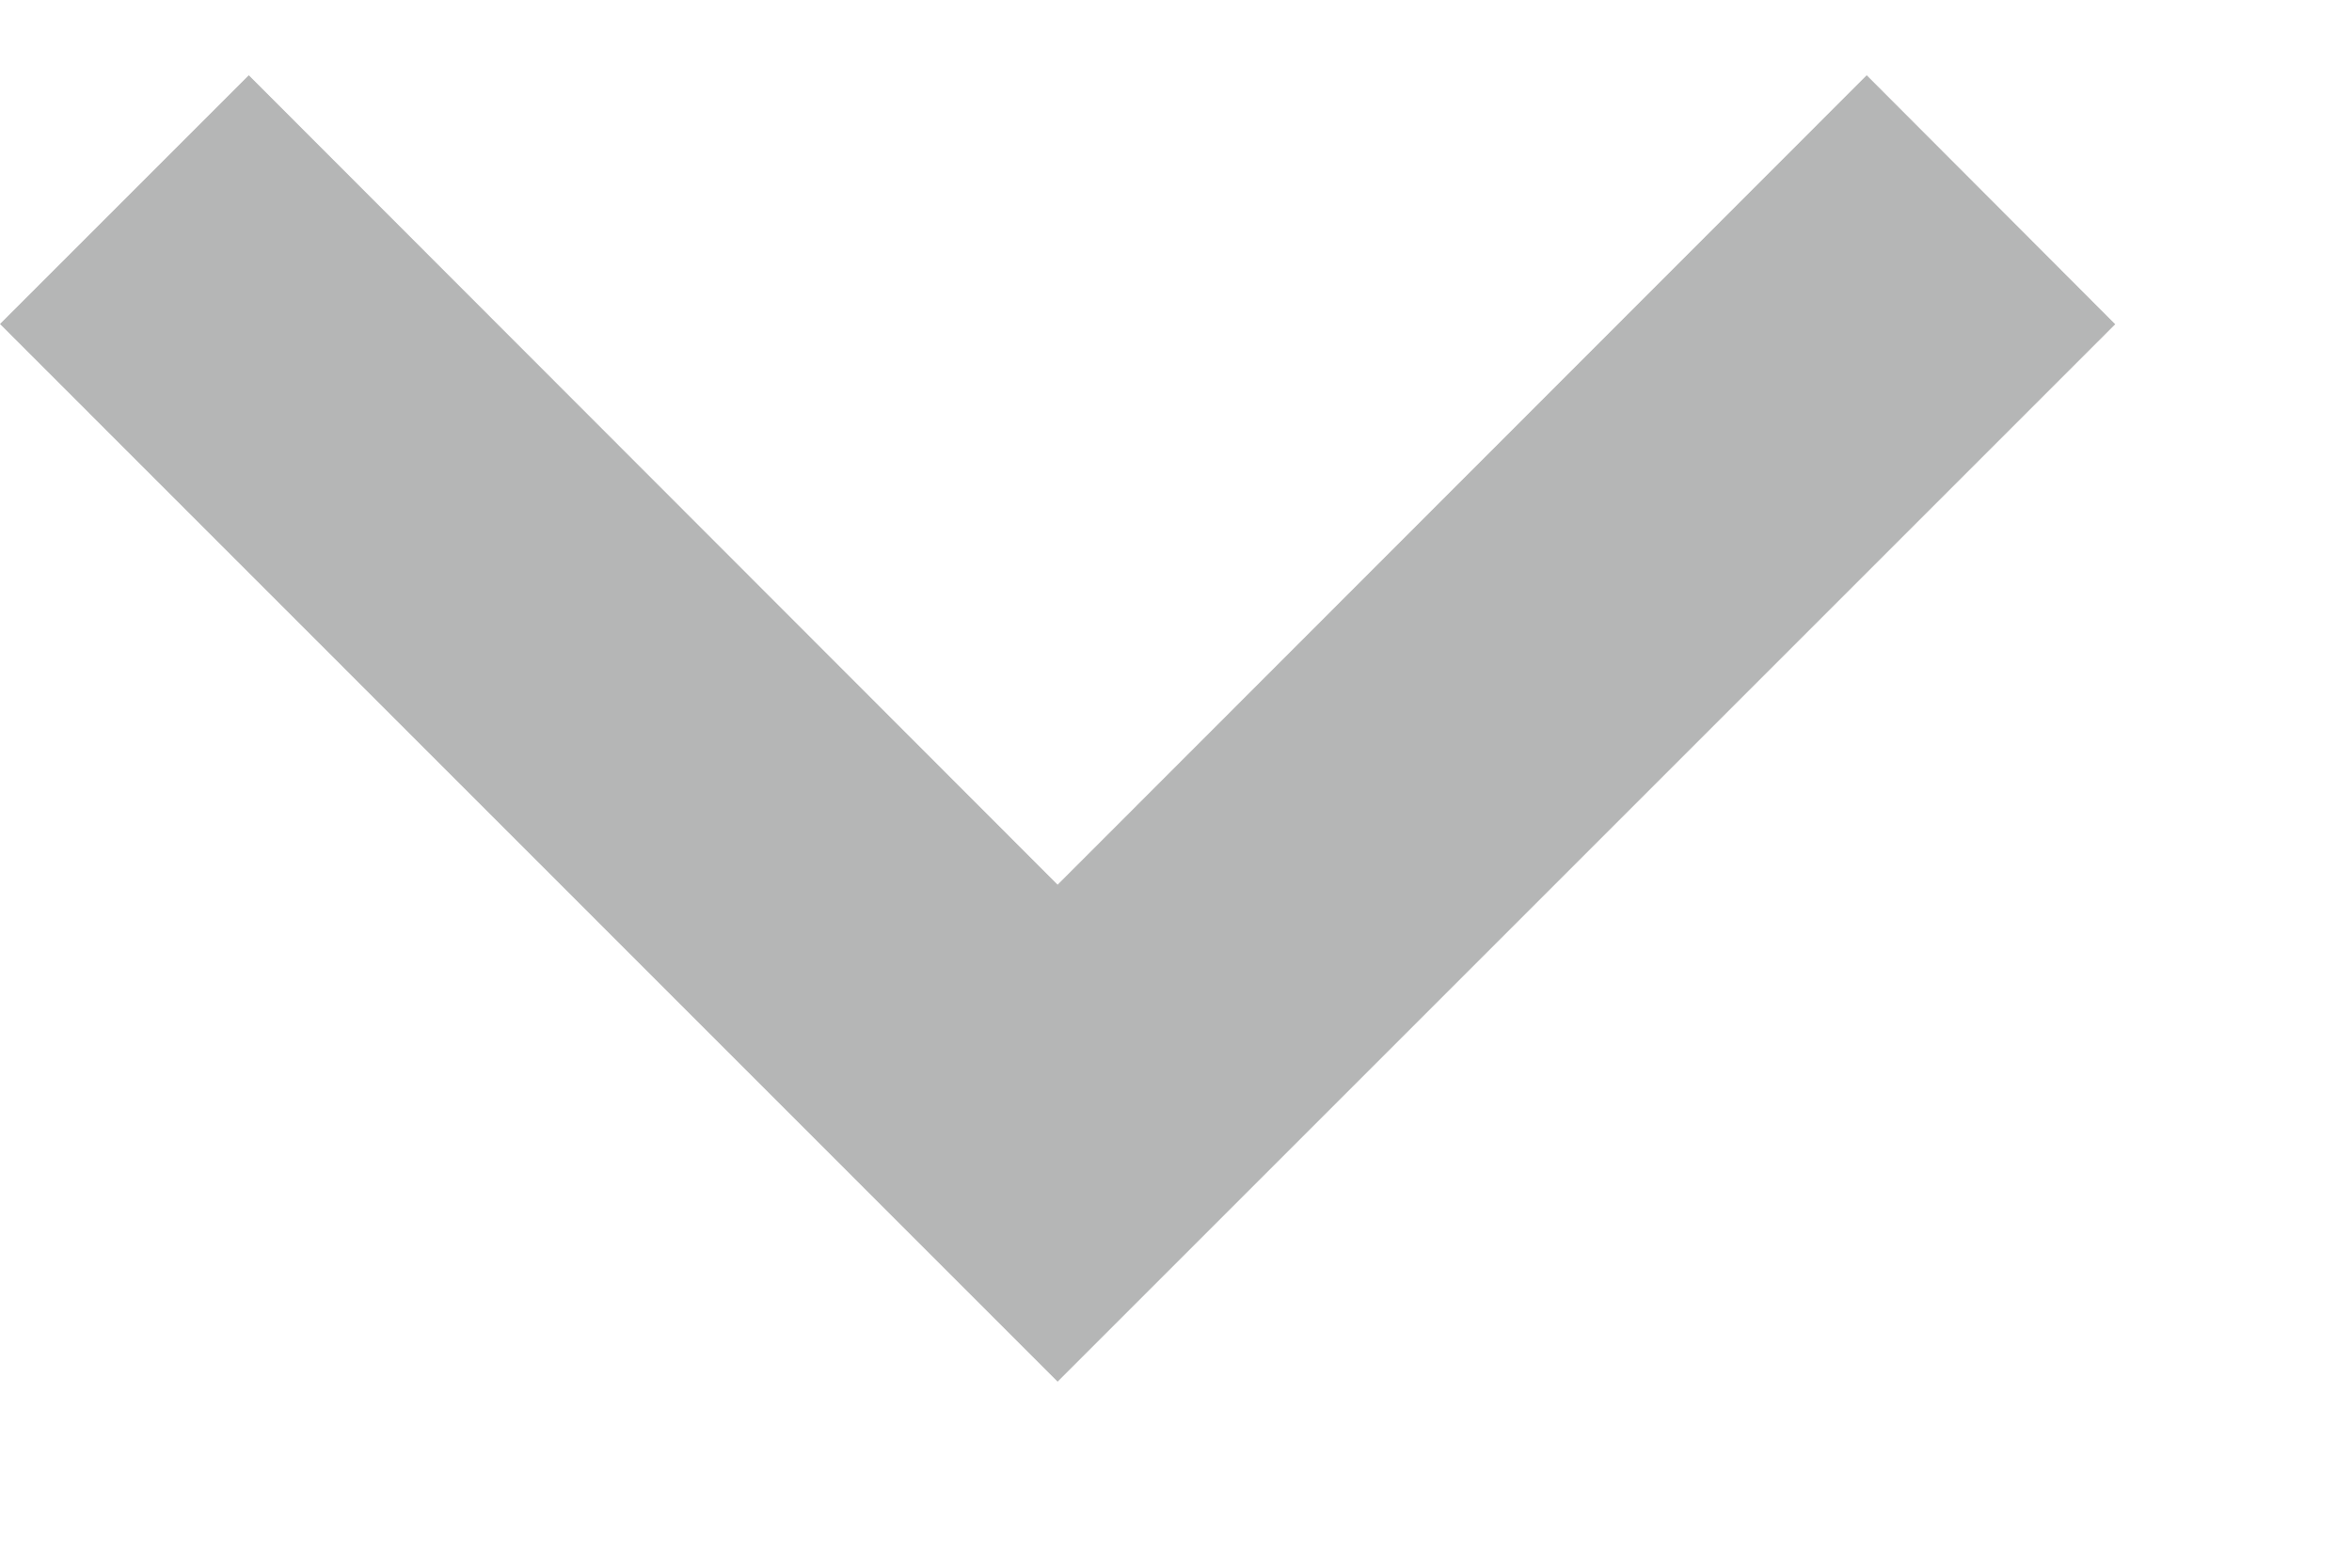 <svg width="9" height="6" viewBox="0 0 9 6" fill="none" xmlns="http://www.w3.org/2000/svg">
<path d="M4.047 5.288L8.094 1.241L7.143 0.288L4.047 3.386L0.952 0.288L0 1.24L4.047 5.288Z" fill="#B5B6B6"/>
</svg>
